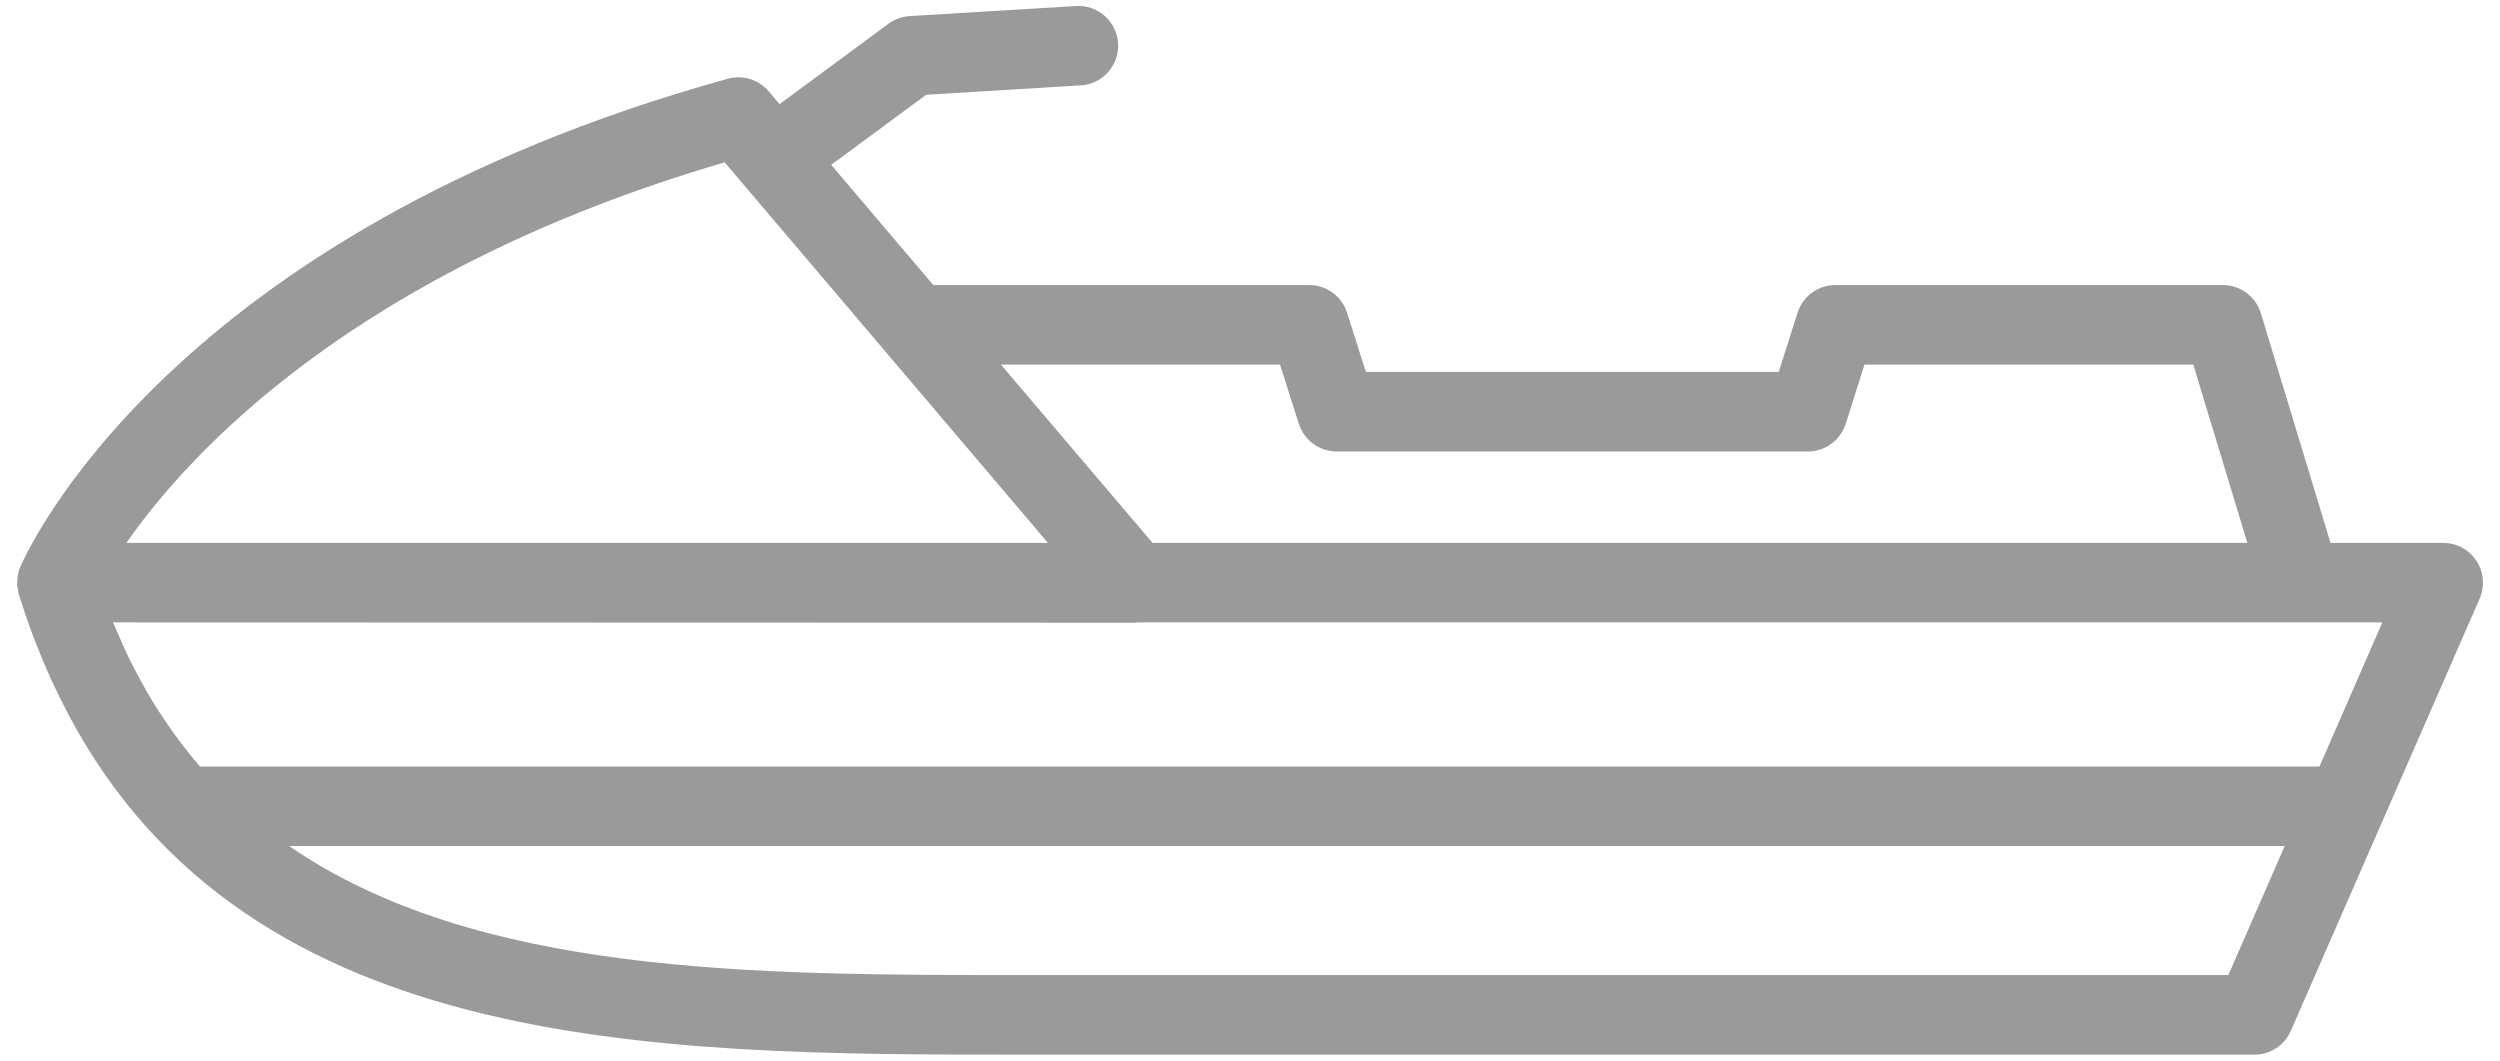 <svg width="90%" height="100%" viewBox="0 0 66 28" fill="none" xmlns="http://www.w3.org/2000/svg">
    <path
        d="M65.493 15.041C65.422 14.834 65.288 14.655 65.11 14.527C64.932 14.4 64.719 14.332 64.5 14.332H61.525L59.687 8.27C59.621 8.054 59.488 7.865 59.307 7.731C59.126 7.597 58.907 7.525 58.682 7.525H48.456C47.999 7.525 47.594 7.821 47.455 8.256L46.959 9.819H36.059L35.563 8.256C35.495 8.044 35.362 7.859 35.182 7.727C35.002 7.596 34.785 7.525 34.562 7.525H24.639L21.944 4.352L24.45 2.502L28.533 2.254C28.671 2.246 28.805 2.211 28.93 2.15C29.053 2.09 29.164 2.006 29.256 1.903C29.347 1.799 29.417 1.679 29.462 1.549C29.507 1.418 29.526 1.28 29.517 1.143C29.509 1.005 29.474 0.871 29.413 0.747C29.353 0.623 29.269 0.512 29.166 0.421C29.062 0.329 28.942 0.259 28.812 0.214C28.681 0.169 28.544 0.15 28.406 0.159L24.012 0.425C23.81 0.438 23.615 0.508 23.452 0.629L20.581 2.749L20.294 2.411C20.165 2.258 19.994 2.146 19.803 2.087C19.611 2.028 19.407 2.025 19.213 2.079C4.427 6.178 0.686 14.613 0.534 14.971V14.972C0.5 15.05 0.478 15.131 0.465 15.214C0.46 15.241 0.463 15.268 0.46 15.296C0.456 15.347 0.449 15.397 0.452 15.448C0.452 15.453 0.454 15.459 0.455 15.463C0.458 15.497 0.467 15.529 0.473 15.563C0.481 15.606 0.484 15.649 0.497 15.691L0.505 15.716L0.508 15.725L0.509 15.729C0.61 16.054 0.719 16.373 0.834 16.686C0.897 16.857 0.964 17.02 1.031 17.185C1.085 17.319 1.138 17.455 1.195 17.587C1.312 17.86 1.436 18.129 1.567 18.394C6.189 27.835 17.19 27.843 26.994 27.843H59.516C59.933 27.843 60.311 27.596 60.478 27.214L62.883 21.708L64.223 18.642L65.463 15.804C65.568 15.562 65.579 15.29 65.493 15.041ZM61.234 20.236H5.279C4.94 19.843 4.625 19.429 4.338 18.997C4.276 18.905 4.213 18.812 4.152 18.717C4.044 18.545 3.94 18.371 3.839 18.195C3.775 18.081 3.713 17.965 3.65 17.849C3.56 17.679 3.469 17.509 3.384 17.332C3.29 17.134 3.2 16.933 3.116 16.731C3.072 16.63 3.026 16.535 2.984 16.432L29.94 16.44H29.954C29.981 16.44 30.006 16.434 30.032 16.432H62.894L61.234 20.236ZM33.793 9.625L34.289 11.188C34.357 11.4 34.49 11.586 34.67 11.717C34.85 11.849 35.068 11.919 35.29 11.919H47.726C48.183 11.919 48.588 11.623 48.727 11.188L49.223 9.625H57.903L59.33 14.332H30.427L26.424 9.625H33.793ZM19.132 4.286L23.353 9.255L23.413 9.326L27.665 14.332H3.337C5.013 11.93 9.413 7.131 19.132 4.286ZM58.829 25.742H26.994C19.872 25.742 12.585 25.74 7.633 22.335H60.316L58.829 25.742Z"
        fill="#9A9A9A" />
</svg>